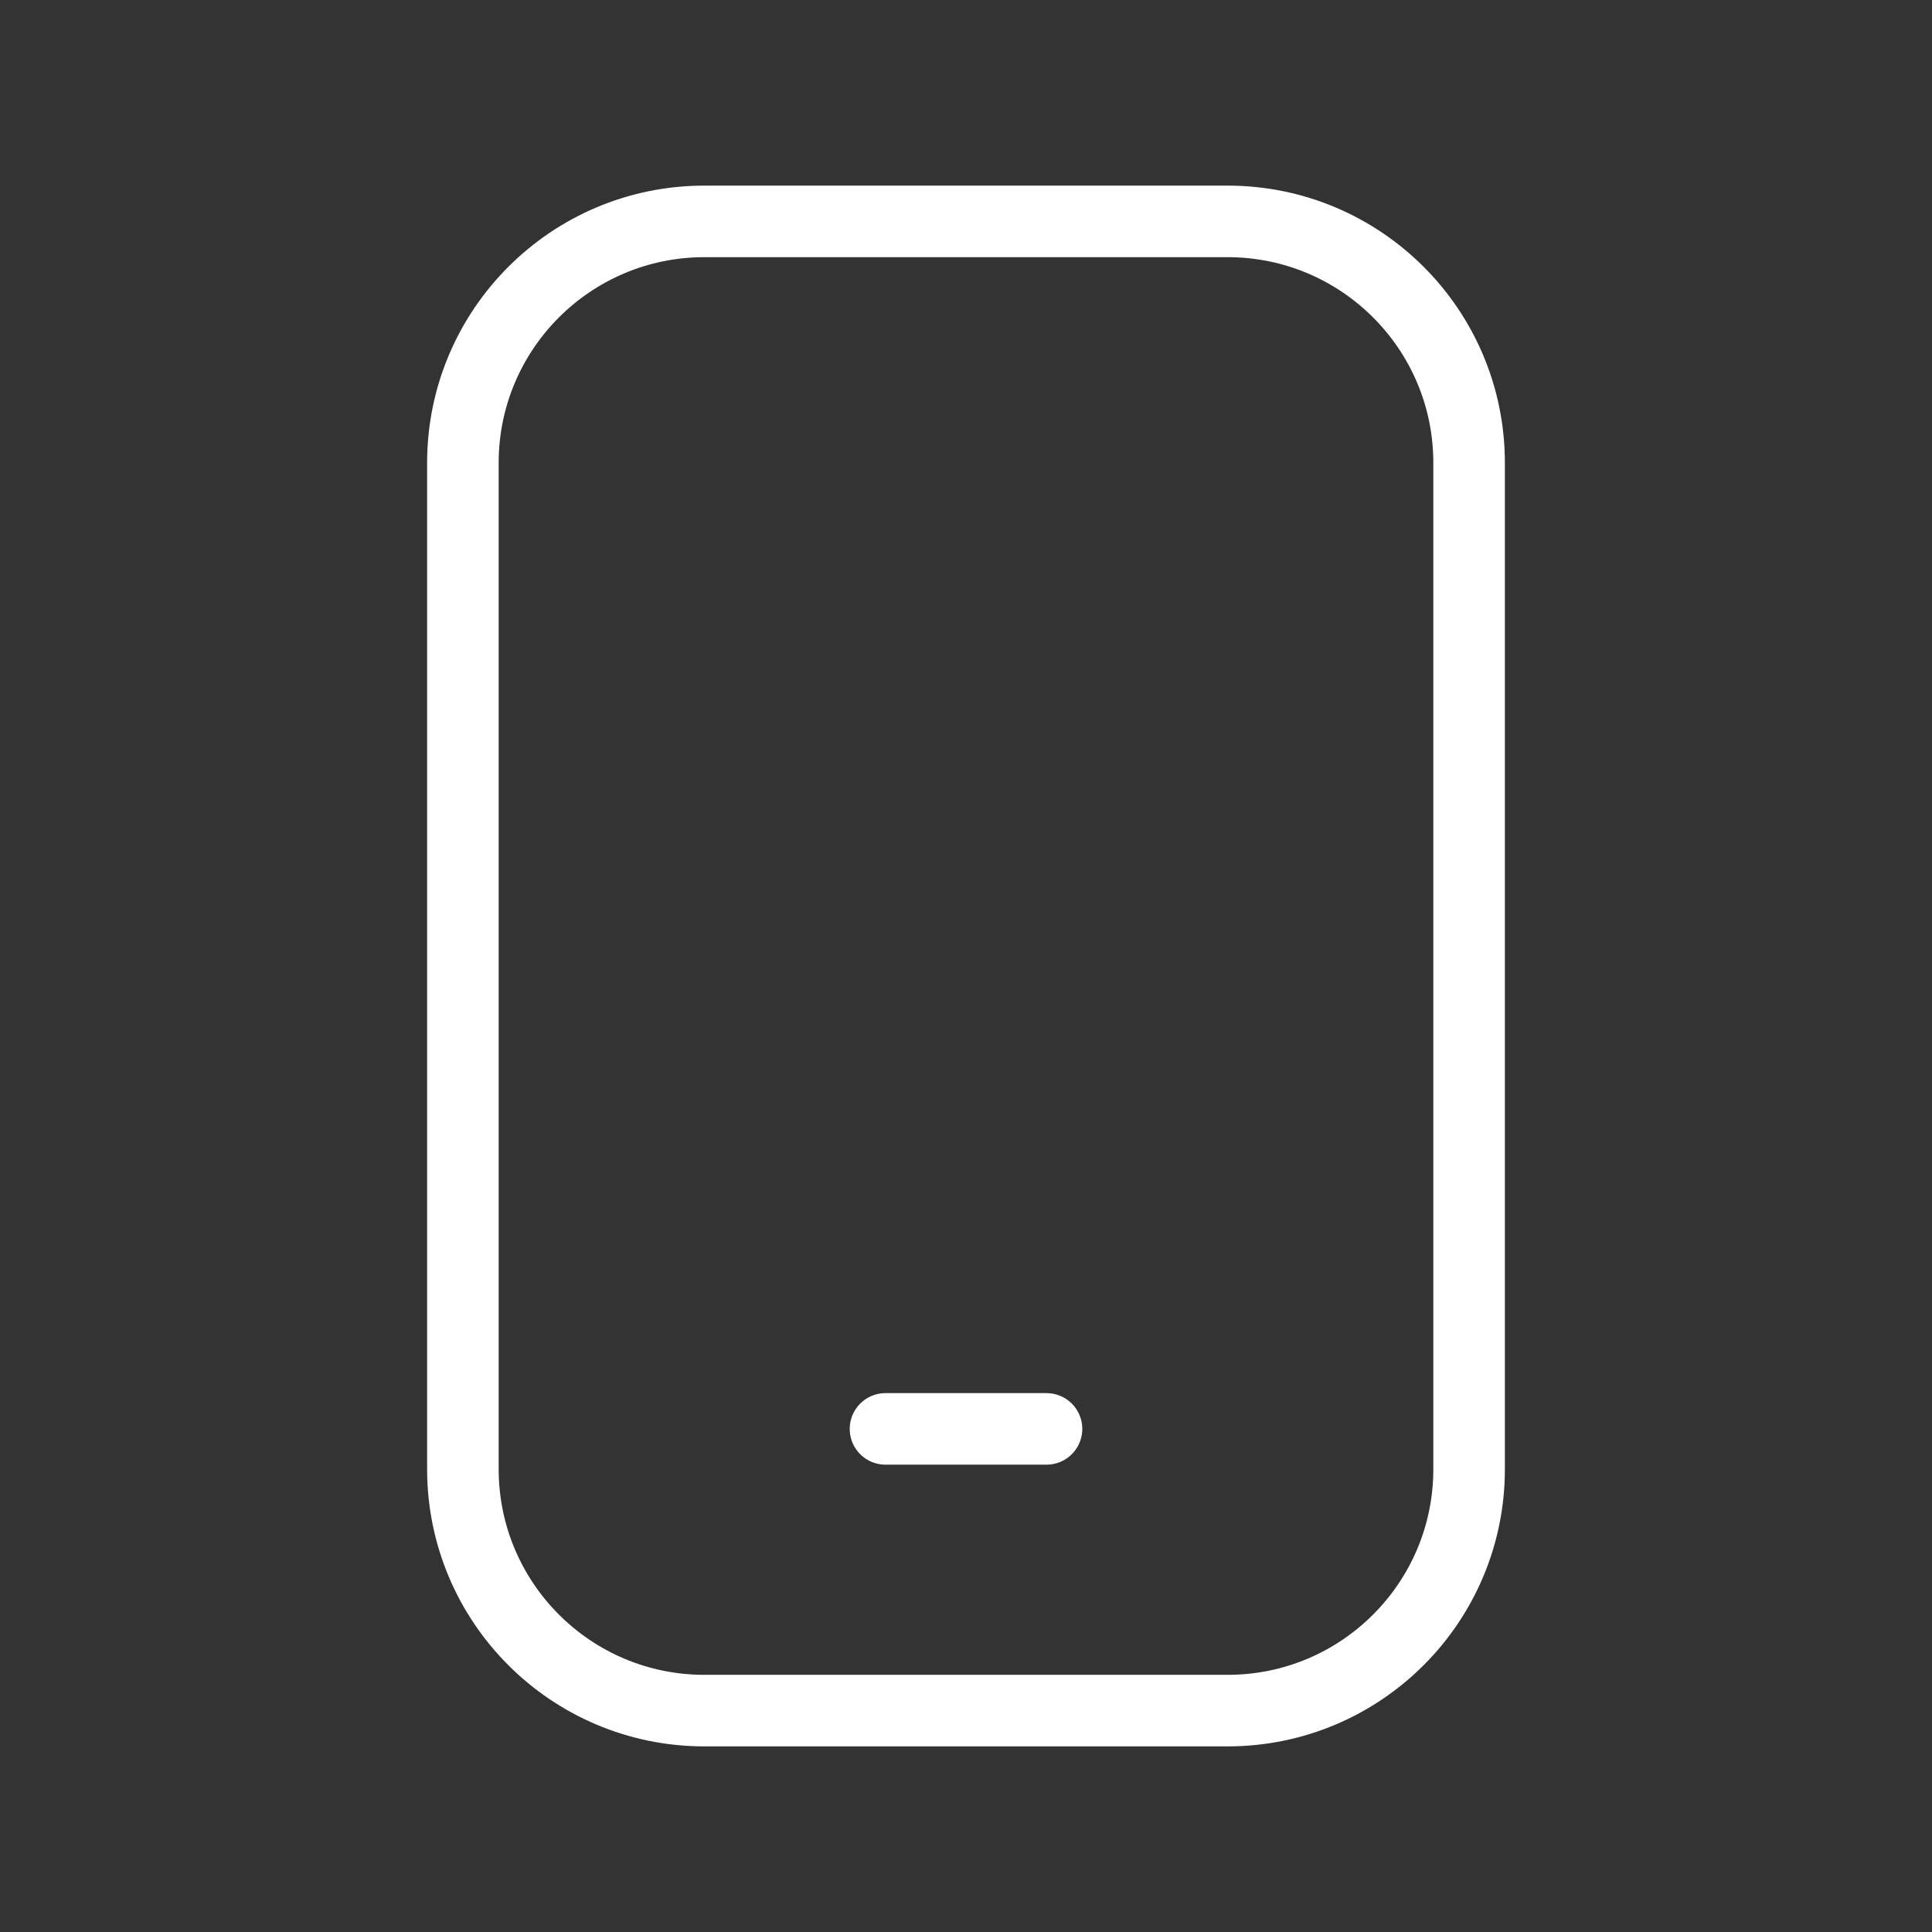 <svg width="54" height="54" viewBox="0 0 54 54" fill="none" xmlns="http://www.w3.org/2000/svg">
<rect x="0" y="0" width="54" height="54" fill="#333333" stroke="none"/>
<path d="M19.688 6.188H34.312C38.04 6.188 41.062 9.21 41.062 12.938V41.062C41.062 44.79 38.04 47.812 34.312 47.812H19.688C15.96 47.812 12.938 44.79 12.938 41.062V12.938C12.938 9.21 15.96 6.188 19.688 6.188Z" stroke="white" stroke-width="2" stroke-linecap="round" stroke-linejoin="round"/>
<path d="M29.25 39.938H24.75" stroke="white" stroke-width="2" stroke-linecap="round" stroke-linejoin="round"/>
</svg>
